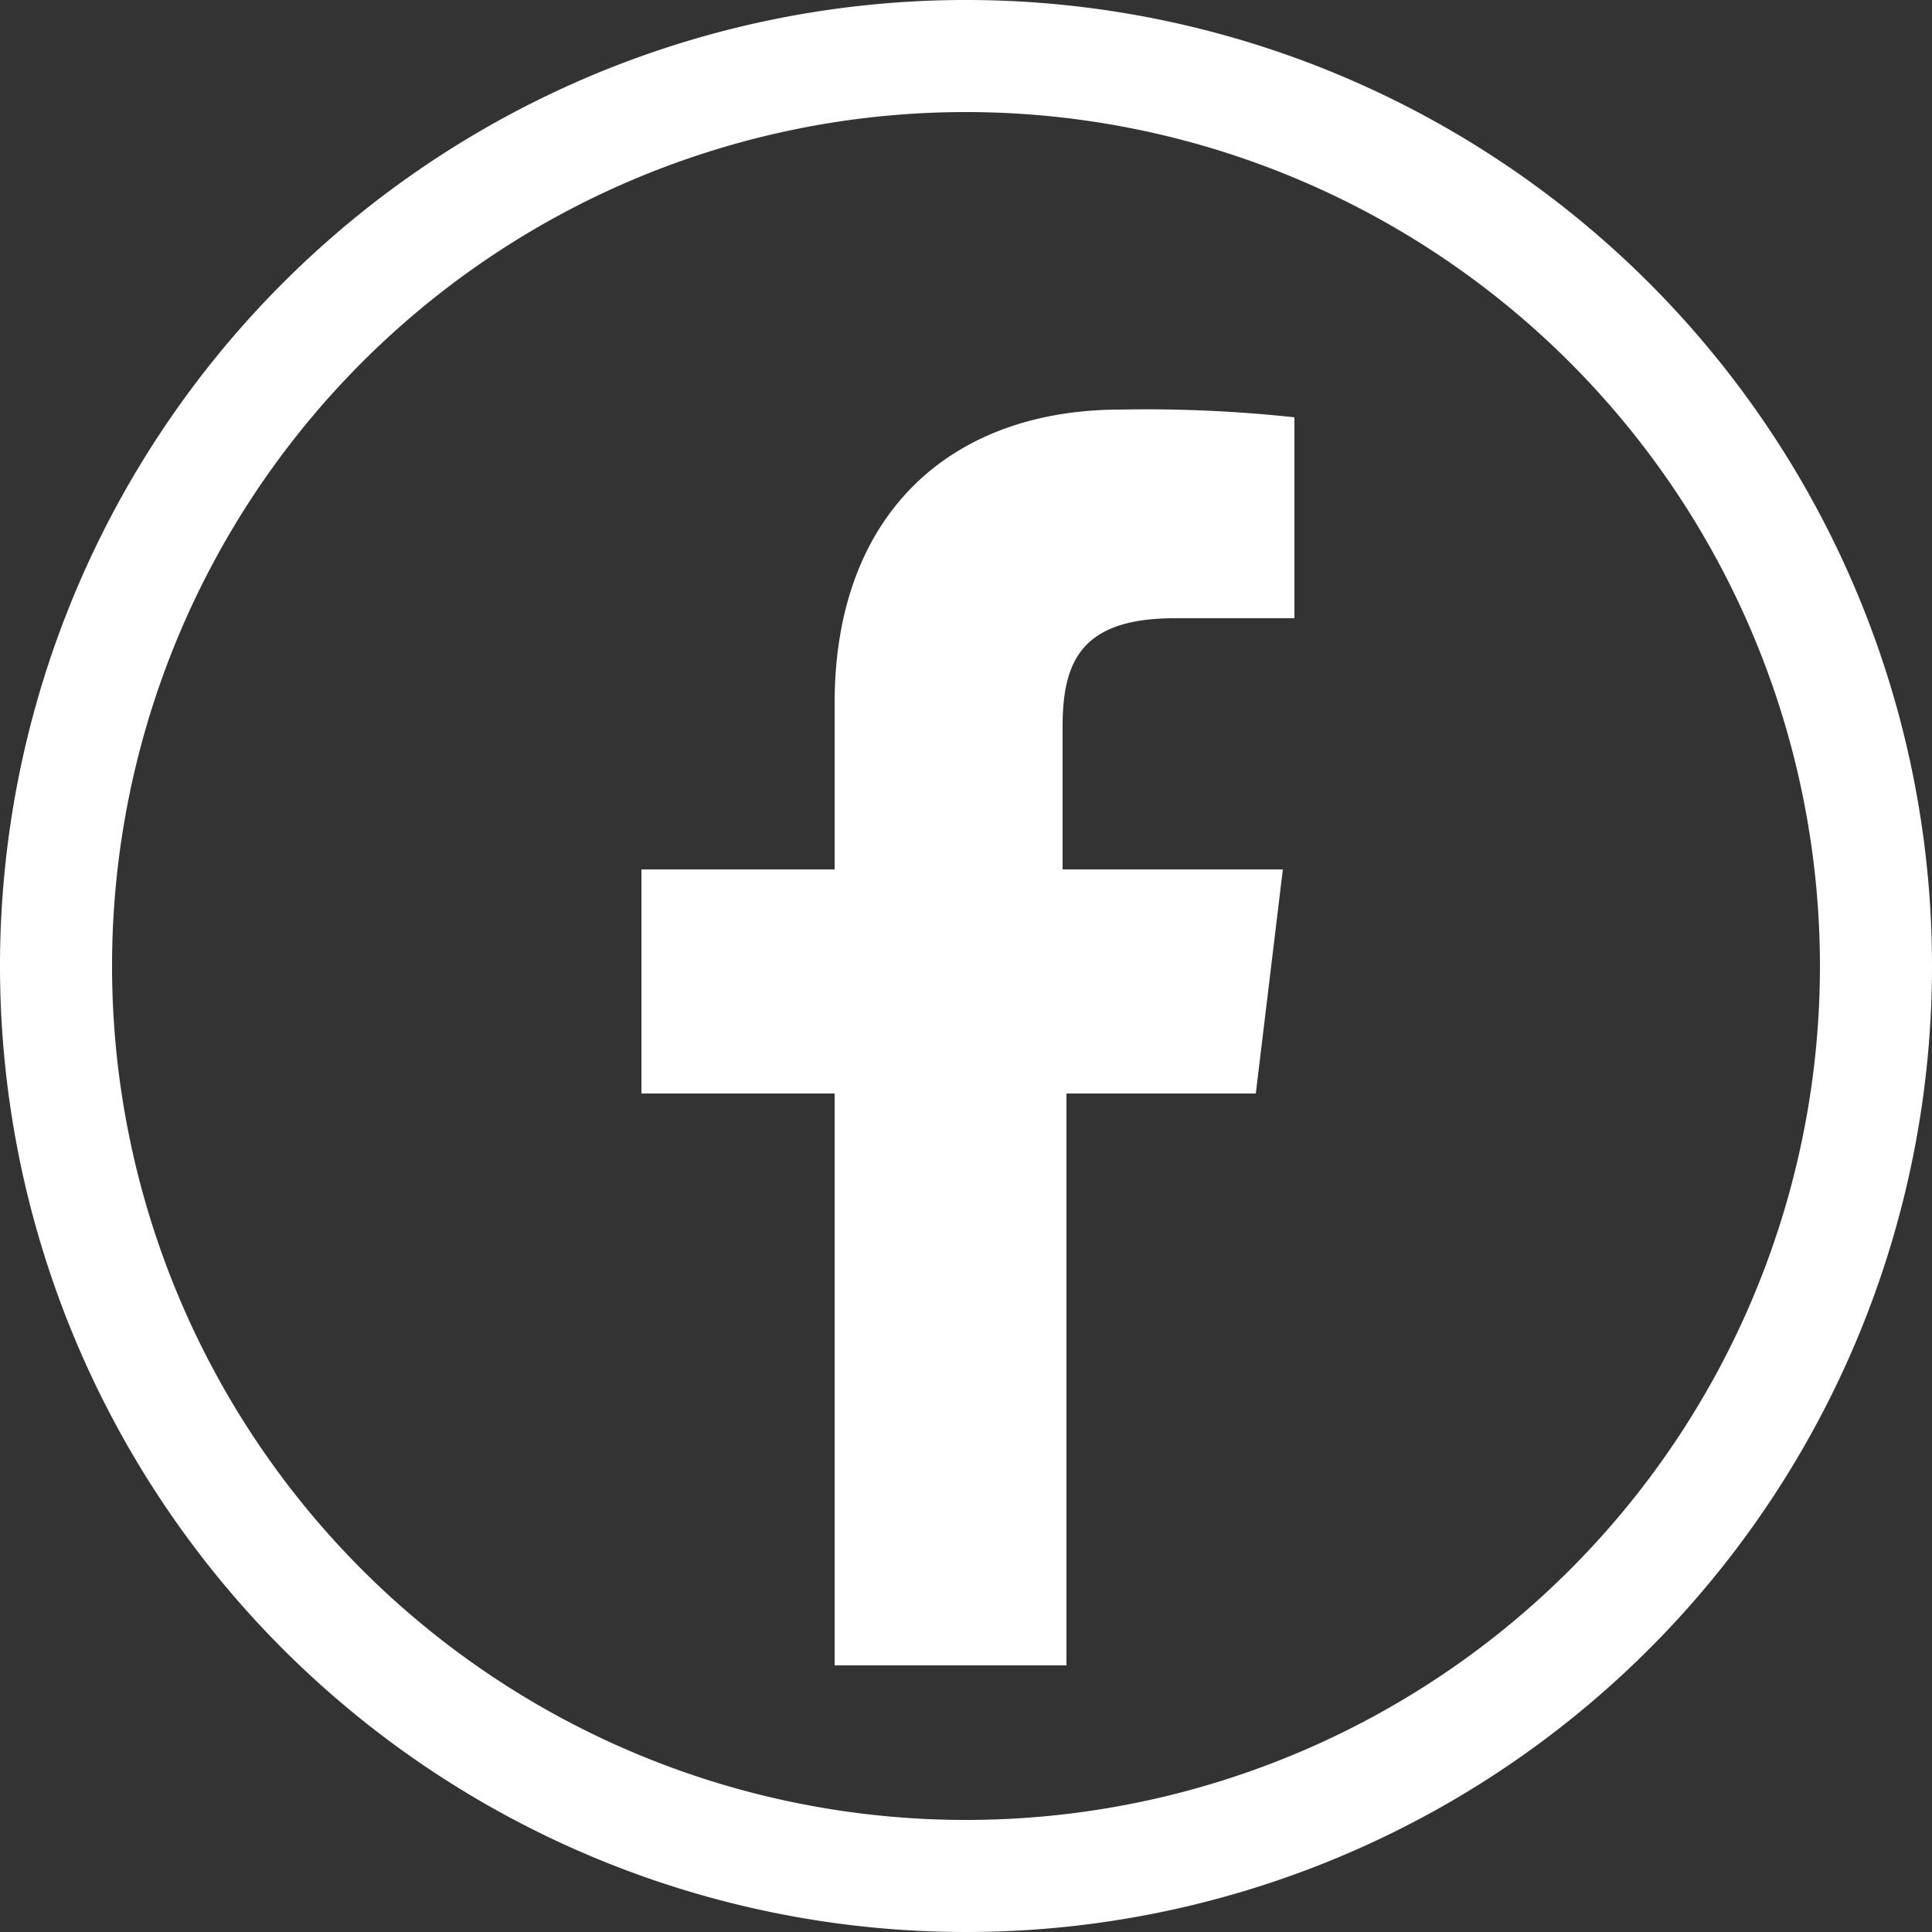 <svg id="_1" data-name="1" xmlns="http://www.w3.org/2000/svg" viewBox="0 0 50 50"><rect x="0" y="0" width="50" height="50" fill="#333333" stroke="none"/><defs><style>.cls-1{fill:#fff;}</style></defs><title>iconos</title><g id="facebook"><path class="cls-1" d="M32.5,28.3l.7-5.8H27.5V18.8c0-1.7.5-2.8,2.9-2.8h3.1V10.8a35.53,35.53,0,0,0-4.5-.2c-4.4,0-7.4,2.7-7.4,7.6v4.3h-5v5.8h5V43.1h6V28.3Z"/><path class="cls-1" d="M25,50A25,25,0,1,1,50,25,25,25,0,0,1,25,50ZM25,2.9A22.1,22.1,0,1,0,47.1,25,22.11,22.11,0,0,0,25,2.9Z"/></g></svg>